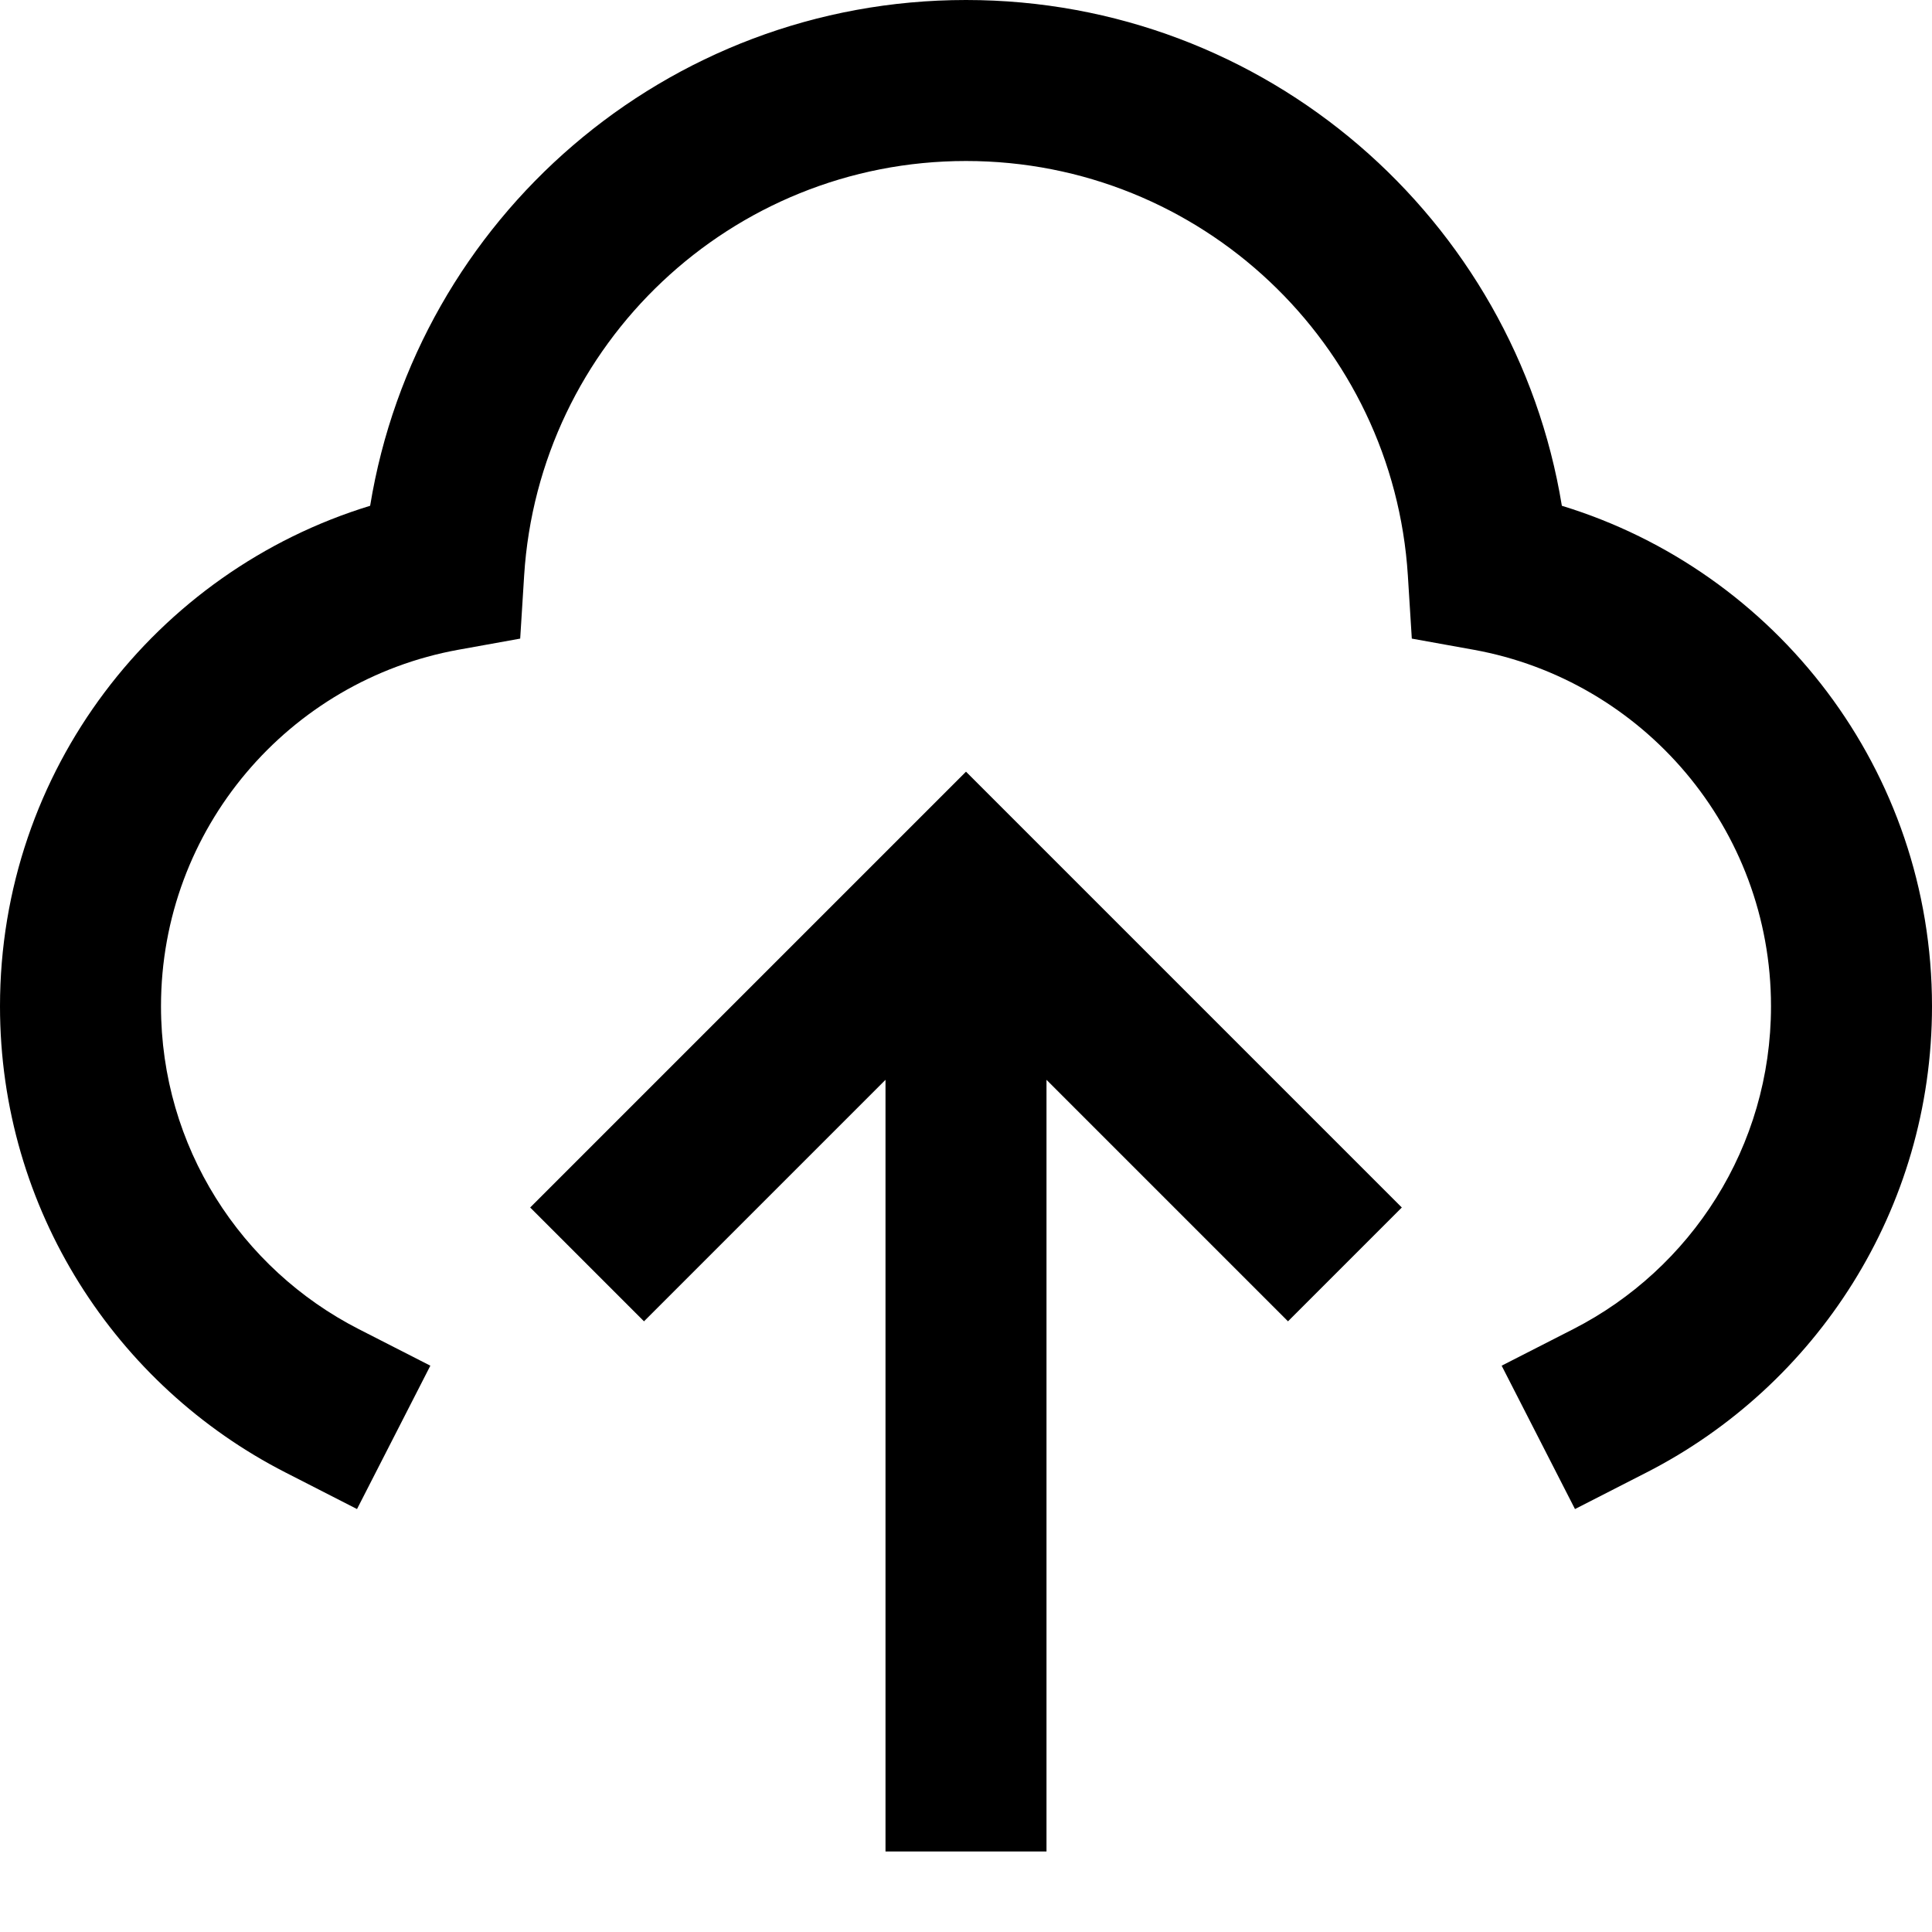 <svg width="24" height="24" viewBox="0 0 24 24" fill="none" xmlns="http://www.w3.org/2000/svg">
<path d="M4.598 6.283C5.18 2.719 8.272 0 12 0C15.728 0 18.82 2.719 19.402 6.283C22.064 7.096 24 9.571 24 12.5C24 15.027 22.557 17.216 20.455 18.291L19.565 18.746L18.654 16.965L19.545 16.51C21.004 15.764 22 14.247 22 12.5C22 10.291 20.408 8.453 18.309 8.072L17.538 7.933L17.489 7.151C17.309 4.276 14.92 2 12 2C9.08 2 6.691 4.276 6.511 7.151L6.462 7.933L5.691 8.072C3.592 8.453 2 10.291 2 12.5C2 14.247 2.996 15.764 4.455 16.51L5.346 16.965L4.435 18.746L3.545 18.291C1.443 17.216 0 15.027 0 12.5C0 9.571 1.936 7.096 4.598 6.283ZM12 9.586L17.414 15L16 16.414L13 13.414L13 23H11L11 13.414L8 16.414L6.586 15L12 9.586Z" fill="black"/>
</svg>
